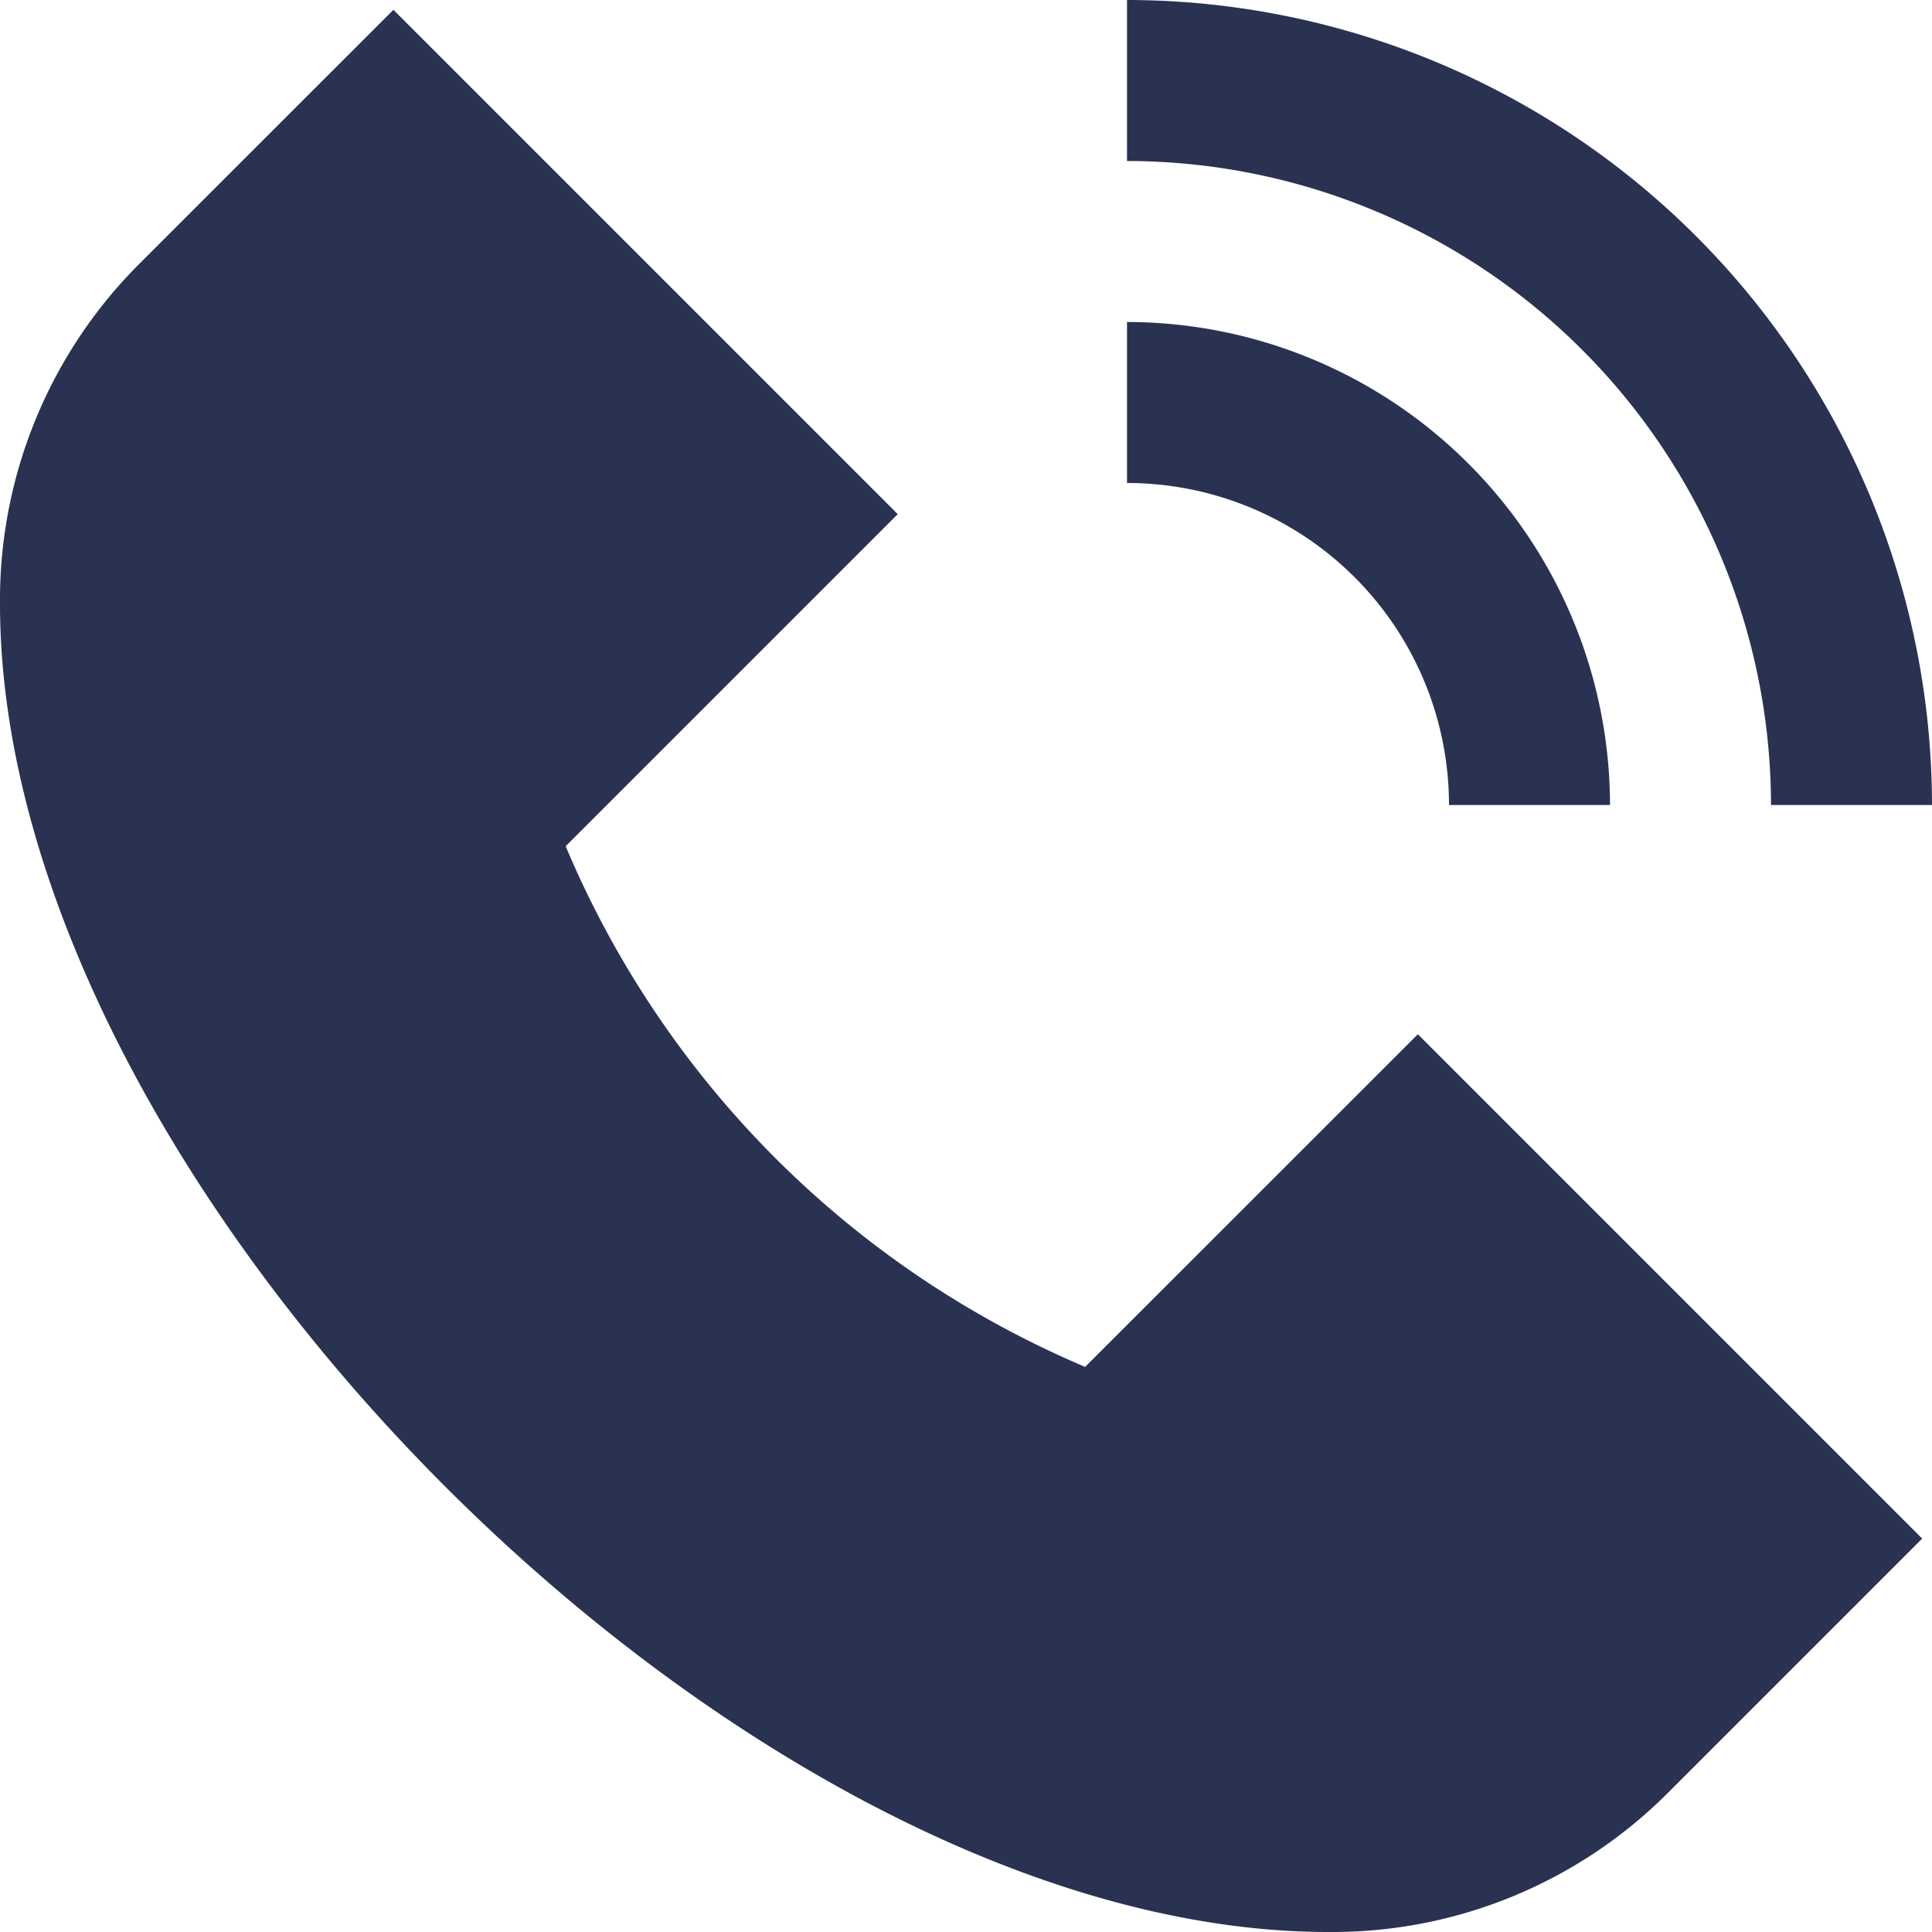 <?xml version="1.0" encoding="UTF-8"?>
<svg xmlns="http://www.w3.org/2000/svg" id="Layer_1" data-name="Layer 1" viewBox="0 0 24 24" width="512" height="512" fill='#2A3252'><path d="M17.613,12.848l6.265,6.265-3.171,3.171A5.889,5.889,0,0,1,16.5,24C9.252,24,0,14.748,0,7.5A5.9,5.9,0,0,1,1.716,3.292L4.887.122l6.265,6.265L7.027,10.512A12.136,12.136,0,0,0,13.48,16.98ZM22,10h2A10.011,10.011,0,0,0,14,0V2A8.009,8.009,0,0,1,22,10Zm-4,0h2a6.006,6.006,0,0,0-6-6V6A4,4,0,0,1,18,10Z"/></svg>
